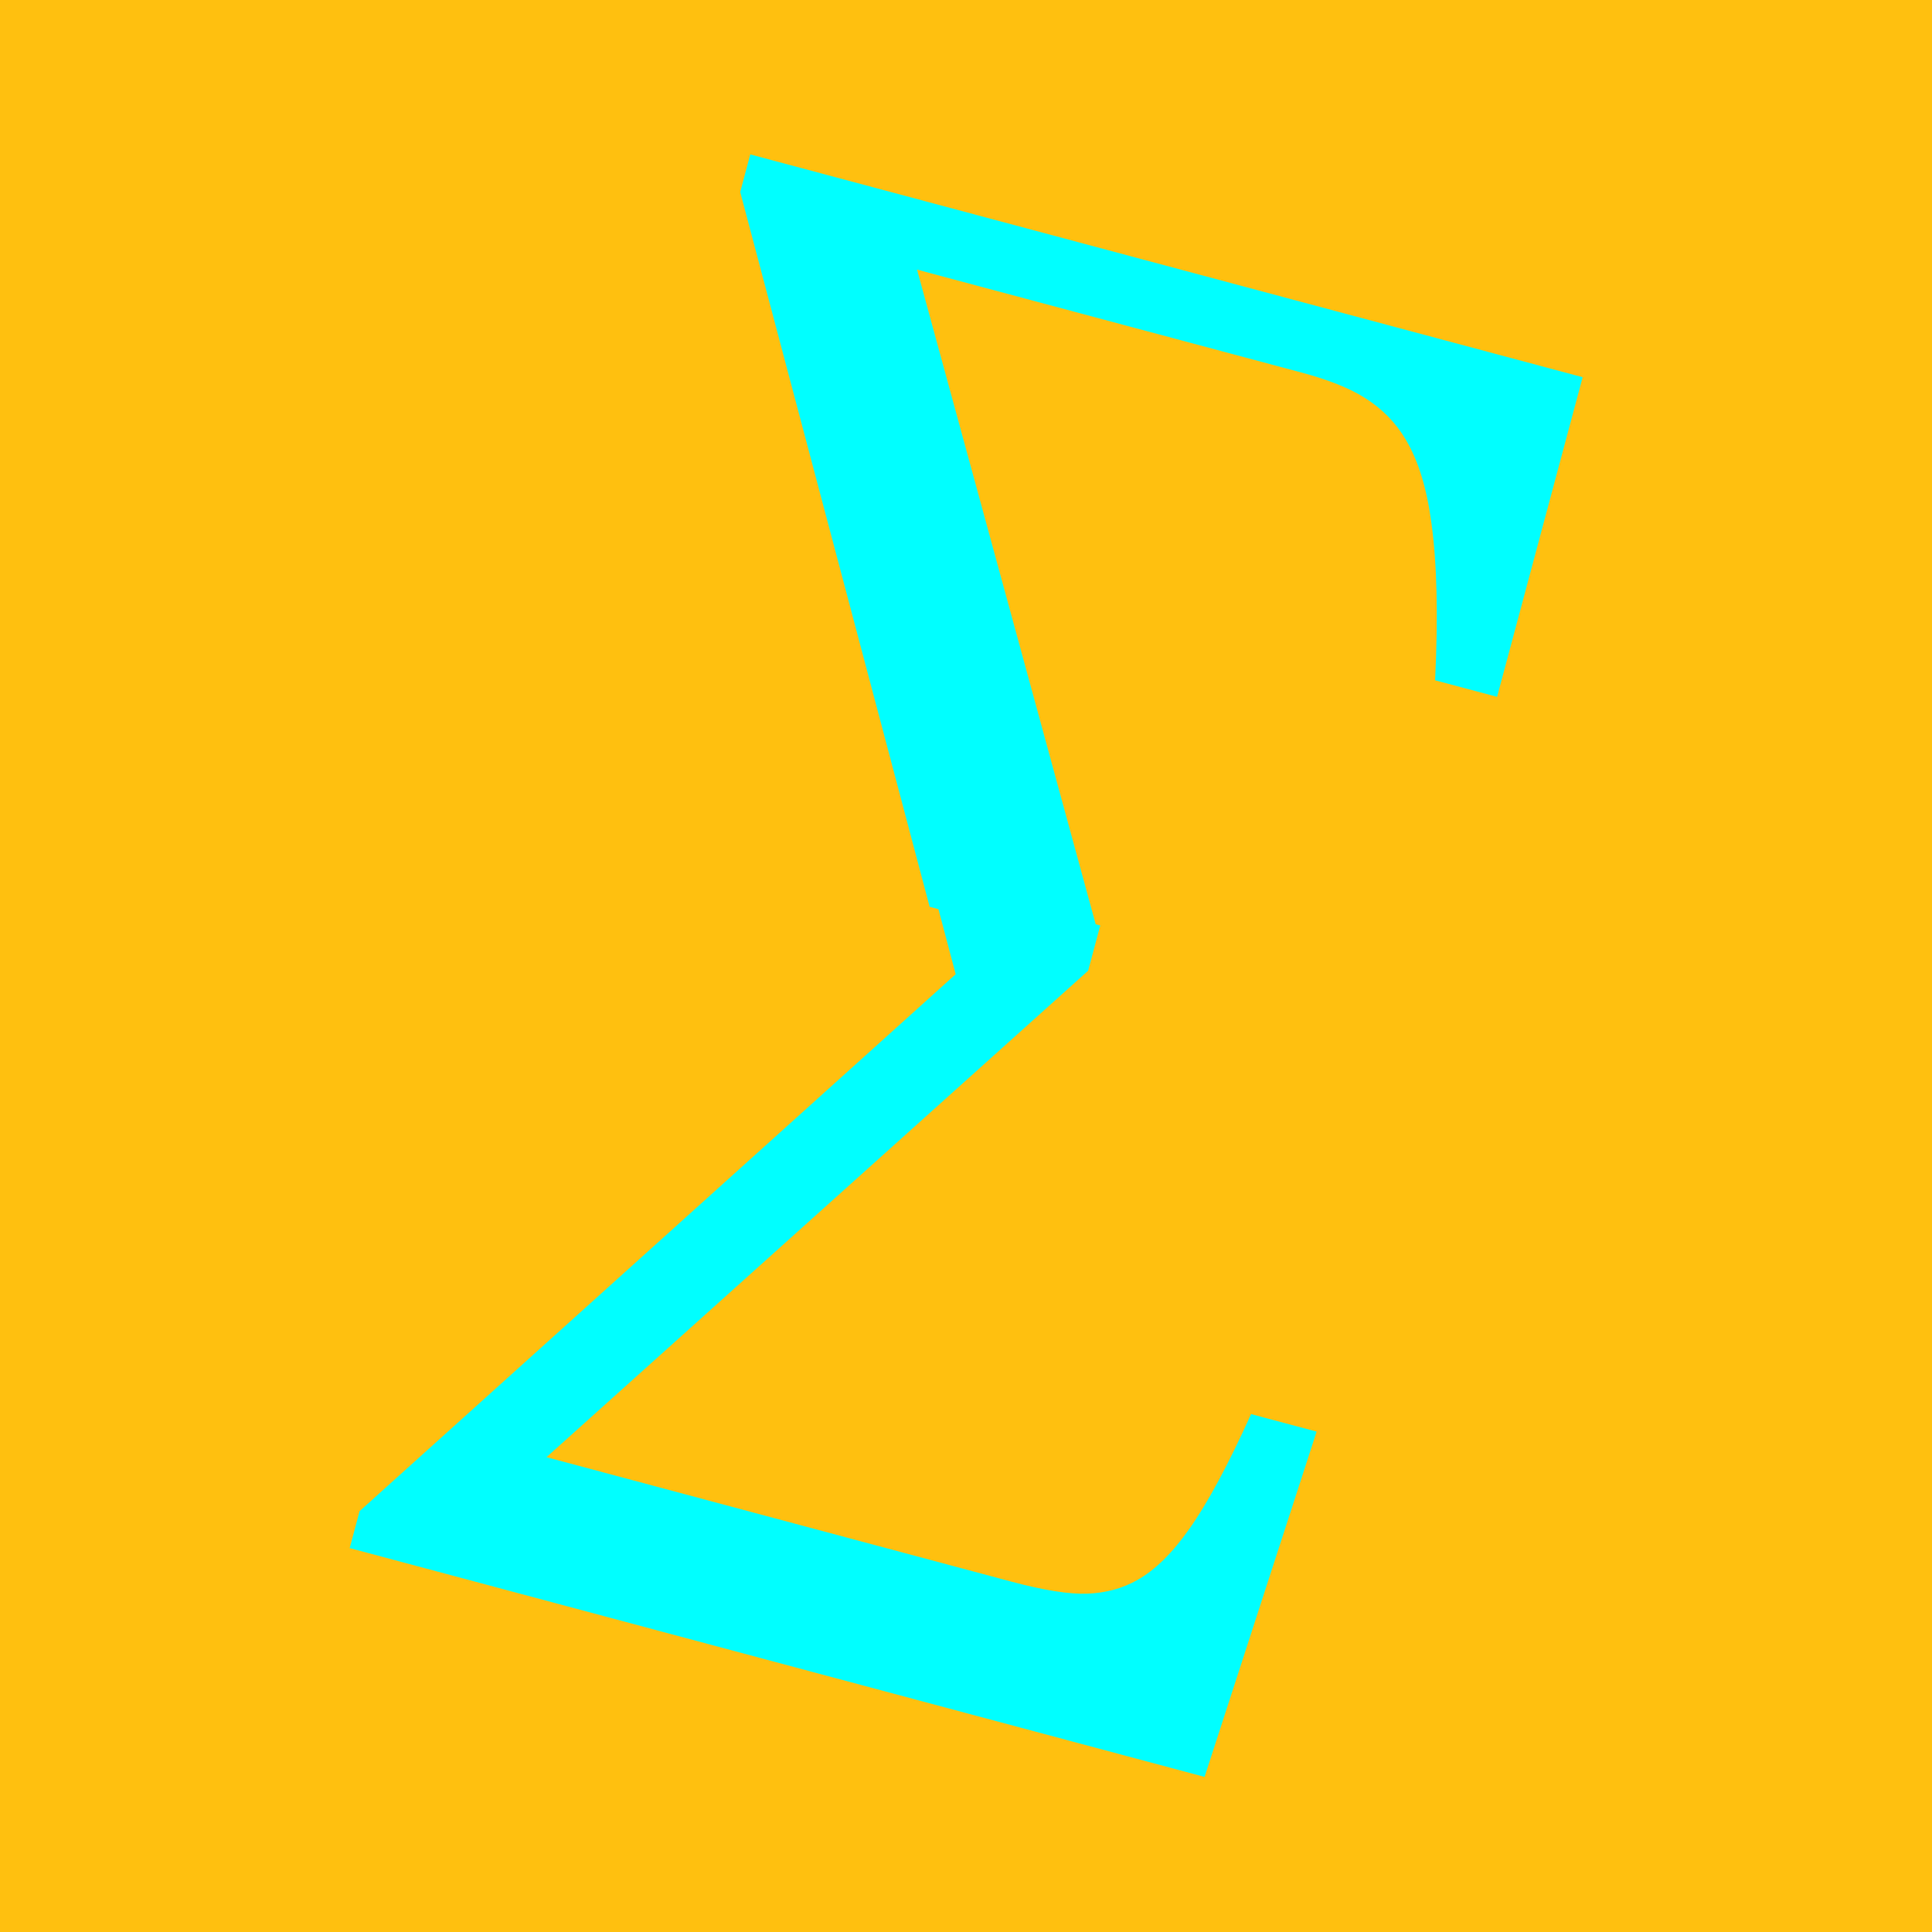 <?xml version="1.0" encoding="UTF-8" standalone="no"?>
<!-- Created with Inkscape (http://www.inkscape.org/) -->

<svg
   width="100"
   height="100"
   viewBox="0 0 100 100"
   version="1.1"
   id="svg1"
   inkscape:version="1.3.2 (091e20e, 2023-11-25, custom)"
   sodipodi:docname="sigma.svg"
   inkscape:export-filename="sigma.png"
   inkscape:export-xdpi="480"
   inkscape:export-ydpi="480"
   xmlns:inkscape="http://www.inkscape.org/namespaces/inkscape"
   xmlns:sodipodi="http://sodipodi.sourceforge.net/DTD/sodipodi-0.dtd"
   xmlns="http://www.w3.org/2000/svg"
   xmlns:svg="http://www.w3.org/2000/svg">
  <sodipodi:namedview
     id="namedview1"
     pagecolor="#ffffff"
     bordercolor="#000000"
     borderopacity="0.25"
     inkscape:showpageshadow="2"
     inkscape:pageopacity="0.0"
     inkscape:pagecheckerboard="0"
     inkscape:deskcolor="#d1d1d1"
     inkscape:document-units="px"
     inkscape:zoom="5.09"
     inkscape:cx="49.901768"
     inkscape:cy="50"
     inkscape:window-width="1366"
     inkscape:window-height="705"
     inkscape:window-x="-8"
     inkscape:window-y="-8"
     inkscape:window-maximized="1"
     inkscape:current-layer="layer1" />
  <defs
     id="defs1" />
  <g
     inkscape:label="Layer 1"
     inkscape:groupmode="layer"
     id="layer1">
    <rect
       style="fill:#ffc00f;fill-opacity:1"
       id="rect3"
       width="100"
       height="100"
       x="0"
       y="0"
       inkscape:label="rect2" />
    <path
       id="path2"
       style="font-size:39.461px;line-height:1.22;font-family:'Cambria Math';-inkscape-font-specification:'Cambria Math';fill:#00ffff;stroke-width:0;stroke-linecap:round;fill-opacity:1"
       d="M 25.356 8 L 25.356 10.254 L 46.666 47.422 L 47.194 47.424 L 49.134 50.805 L 23.815 89.785 L 23.815 92 L 75.087 92 L 76.185 70.997 L 72.255 70.998 C 71.741 74.145 71.164 76.593 70.522 78.34 C 69.931 79.958 69.209 81.179 68.362 82.001 C 67.668 82.682 66.809 83.181 65.781 83.502 C 64.767 83.811 63.295 83.965 61.368 83.965 L 33.468 83.964 L 56.493 48.627 L 56.494 47.423 L 56.494 46.83 L 56.494 46.382 L 56.494 45.911 L 56.221 45.912 L 36.417 11.95 L 59.461 11.951 C 61.079 11.951 62.383 12.104 63.372 12.412 C 64.516 12.759 65.498 13.338 66.32 14.148 C 67.335 15.137 68.227 16.562 68.998 18.424 C 69.91 20.582 70.765 23.498 71.561 27.172 L 75.279 27.171 L 75.279 8 L 25.356 8 z "
       transform="matrix(0.863,0.231,-0.231,0.863,18.8,-4.769)"
       inkscape:label="text1" />
  </g>
</svg>
